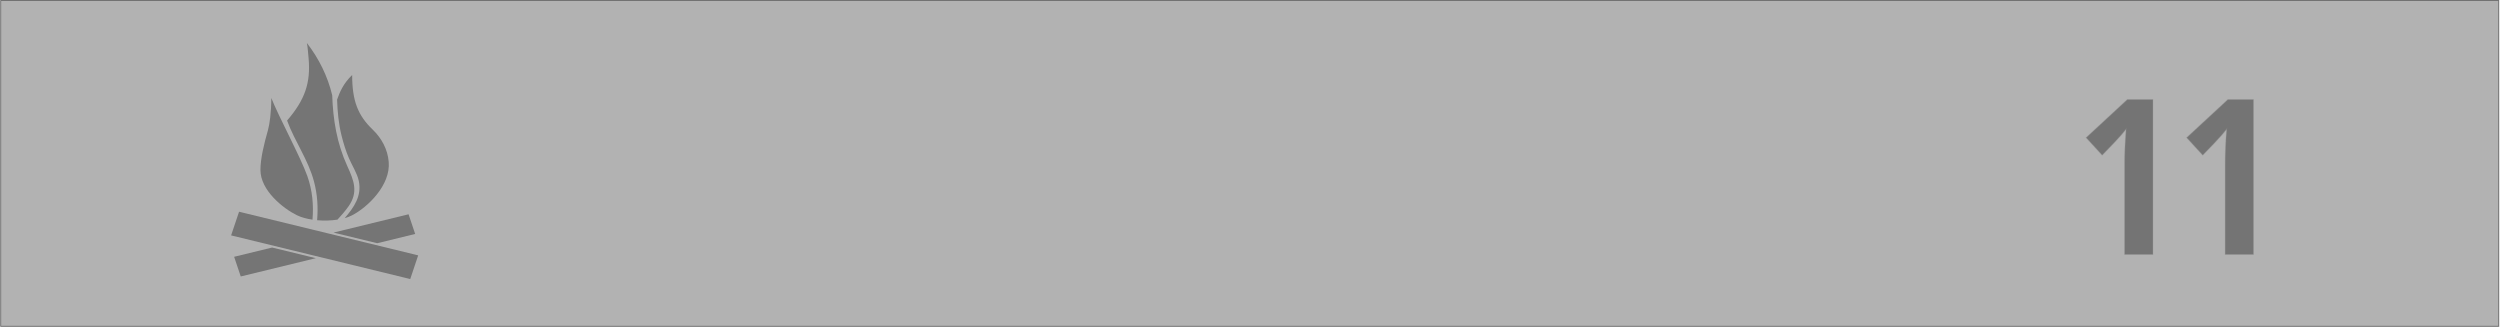 <?xml version="1.0" encoding="UTF-8" standalone="no"?>
<svg width="2647px" height="346px" viewBox="0 0 2647 346" version="1.1" xmlns="http://www.w3.org/2000/svg" xmlns:xlink="http://www.w3.org/1999/xlink" xmlns:sketch="http://www.bohemiancoding.com/sketch/ns">
    <!-- Generator: Sketch 3.3 (11970) - http://www.bohemiancoding.com/sketch -->
    <title>field11</title>
    <desc>Created with Sketch.</desc>
    <defs></defs>
    <g id="Page-1" stroke="none" stroke-width="1" fill="none" fill-rule="evenodd" sketch:type="MSPage">
        <g id="field11" sketch:type="MSLayerGroup" transform="translate(0.7, 0.5)">
            <rect id="Rectangle-1" stroke-opacity="0.5" stroke="#000000" fill-opacity="0.4" fill="#3F3F3F" sketch:type="MSShapeGroup" x="0" y="0" width="2645" height="345"></rect>
            <g id="Group" transform="translate(244, 45)" fill-opacity="0.345" fill="#000000" sketch:type="MSShapeGroup">
                <path d="M166.869,125.848 C165.73,112.654 159.422,100.826 149.821,91.648 C134.488,76.936 128.165,61.663 128.165,33.908 C118.88,42.911 115.301,51.364 112.215,59.935 C112.64,72.756 113.806,85.588 116.947,98.128 C118.99,106.255 121.431,114.312 124.792,122.1 C128.179,129.993 133.446,137.828 135.201,146.165 C138.493,161.847 130.264,173.885 120.238,185.468 C123.036,184.686 125.628,183.728 127.891,182.56 C144.418,174.13 169.049,150.544 166.869,125.848 L166.869,125.848 Z" id="Shape"></path>
                <path d="M112.626,187.044 C116.81,182.467 120.897,177.843 124.38,172.881 C134.899,157.842 130.003,145.651 122.995,130.32 C111.872,105.963 107.895,81.081 107.045,55.346 C102.217,35.181 92.973,16.499 80.205,0 C81.082,3.865 81.686,12.54 82.07,16.534 C84.278,41.895 78.435,59.97 59.262,82.143 C67.532,104.644 81.535,123.338 87.734,146.585 C91.423,160.422 92.219,174.072 91.067,187.675 C98.253,188.317 105.769,188.107 112.626,187.044 L112.626,187.044 Z" id="Shape"></path>
                <path d="M80.712,140.946 C73.855,121.493 50.018,77.309 42.557,58.242 C42.557,73.421 40.761,86.125 39.033,92.232 C34.904,106.886 31.064,122.1 31.064,134.489 C31.064,156.02 54.928,175.181 69.726,182.409 C74.211,184.604 79.944,186.157 86.157,187.079 C87.446,171.69 86.143,156.3 80.712,140.946 L80.712,140.946 Z" id="Shape"></path>
                <path d="M189.649,249.957 L187.167,249.338 L2.496,204.337 L0,203.741 L0.713,201.616 L7.721,180.786 L8.421,178.672 L10.903,179.279 L195.601,224.269 L198.07,224.887 L197.357,226.989 L190.362,247.843 L189.649,249.957 Z" id="Shape"></path>
                <path d="M187.88,181.381 L108.416,200.752 L154.69,212.02 L194.875,202.212 L187.88,181.381 Z" id="Shape"></path>
                <path d="M3.196,226.394 L10.204,247.224 L89.668,227.865 L43.394,216.597 L3.196,226.394 Z" id="Shape"></path>
            </g>
            <path d="M2278.87,269 L2248.772,269 L2248.772,172.643 C2248.772,162.161 2249.297,150.107 2250.345,136.48 C2249.821,137.229 2247.893,139.513 2244.561,143.331 C2241.229,147.149 2234.734,154 2225.076,163.883 L2208.006,145.24 L2251.692,104.811 L2278.87,104.811 L2278.87,269 Z M2385.335,269 L2355.237,269 L2355.237,172.643 C2355.237,162.161 2355.761,150.107 2356.81,136.48 C2356.285,137.229 2354.358,139.513 2351.026,143.331 C2347.694,147.149 2341.199,154 2331.541,163.883 L2314.471,145.24 L2358.157,104.811 L2385.335,104.811 L2385.335,269 Z" id="11" stroke="#979797" opacity="0.35" fill="#000000" sketch:type="MSShapeGroup"></path>
        </g>
    </g>
</svg>